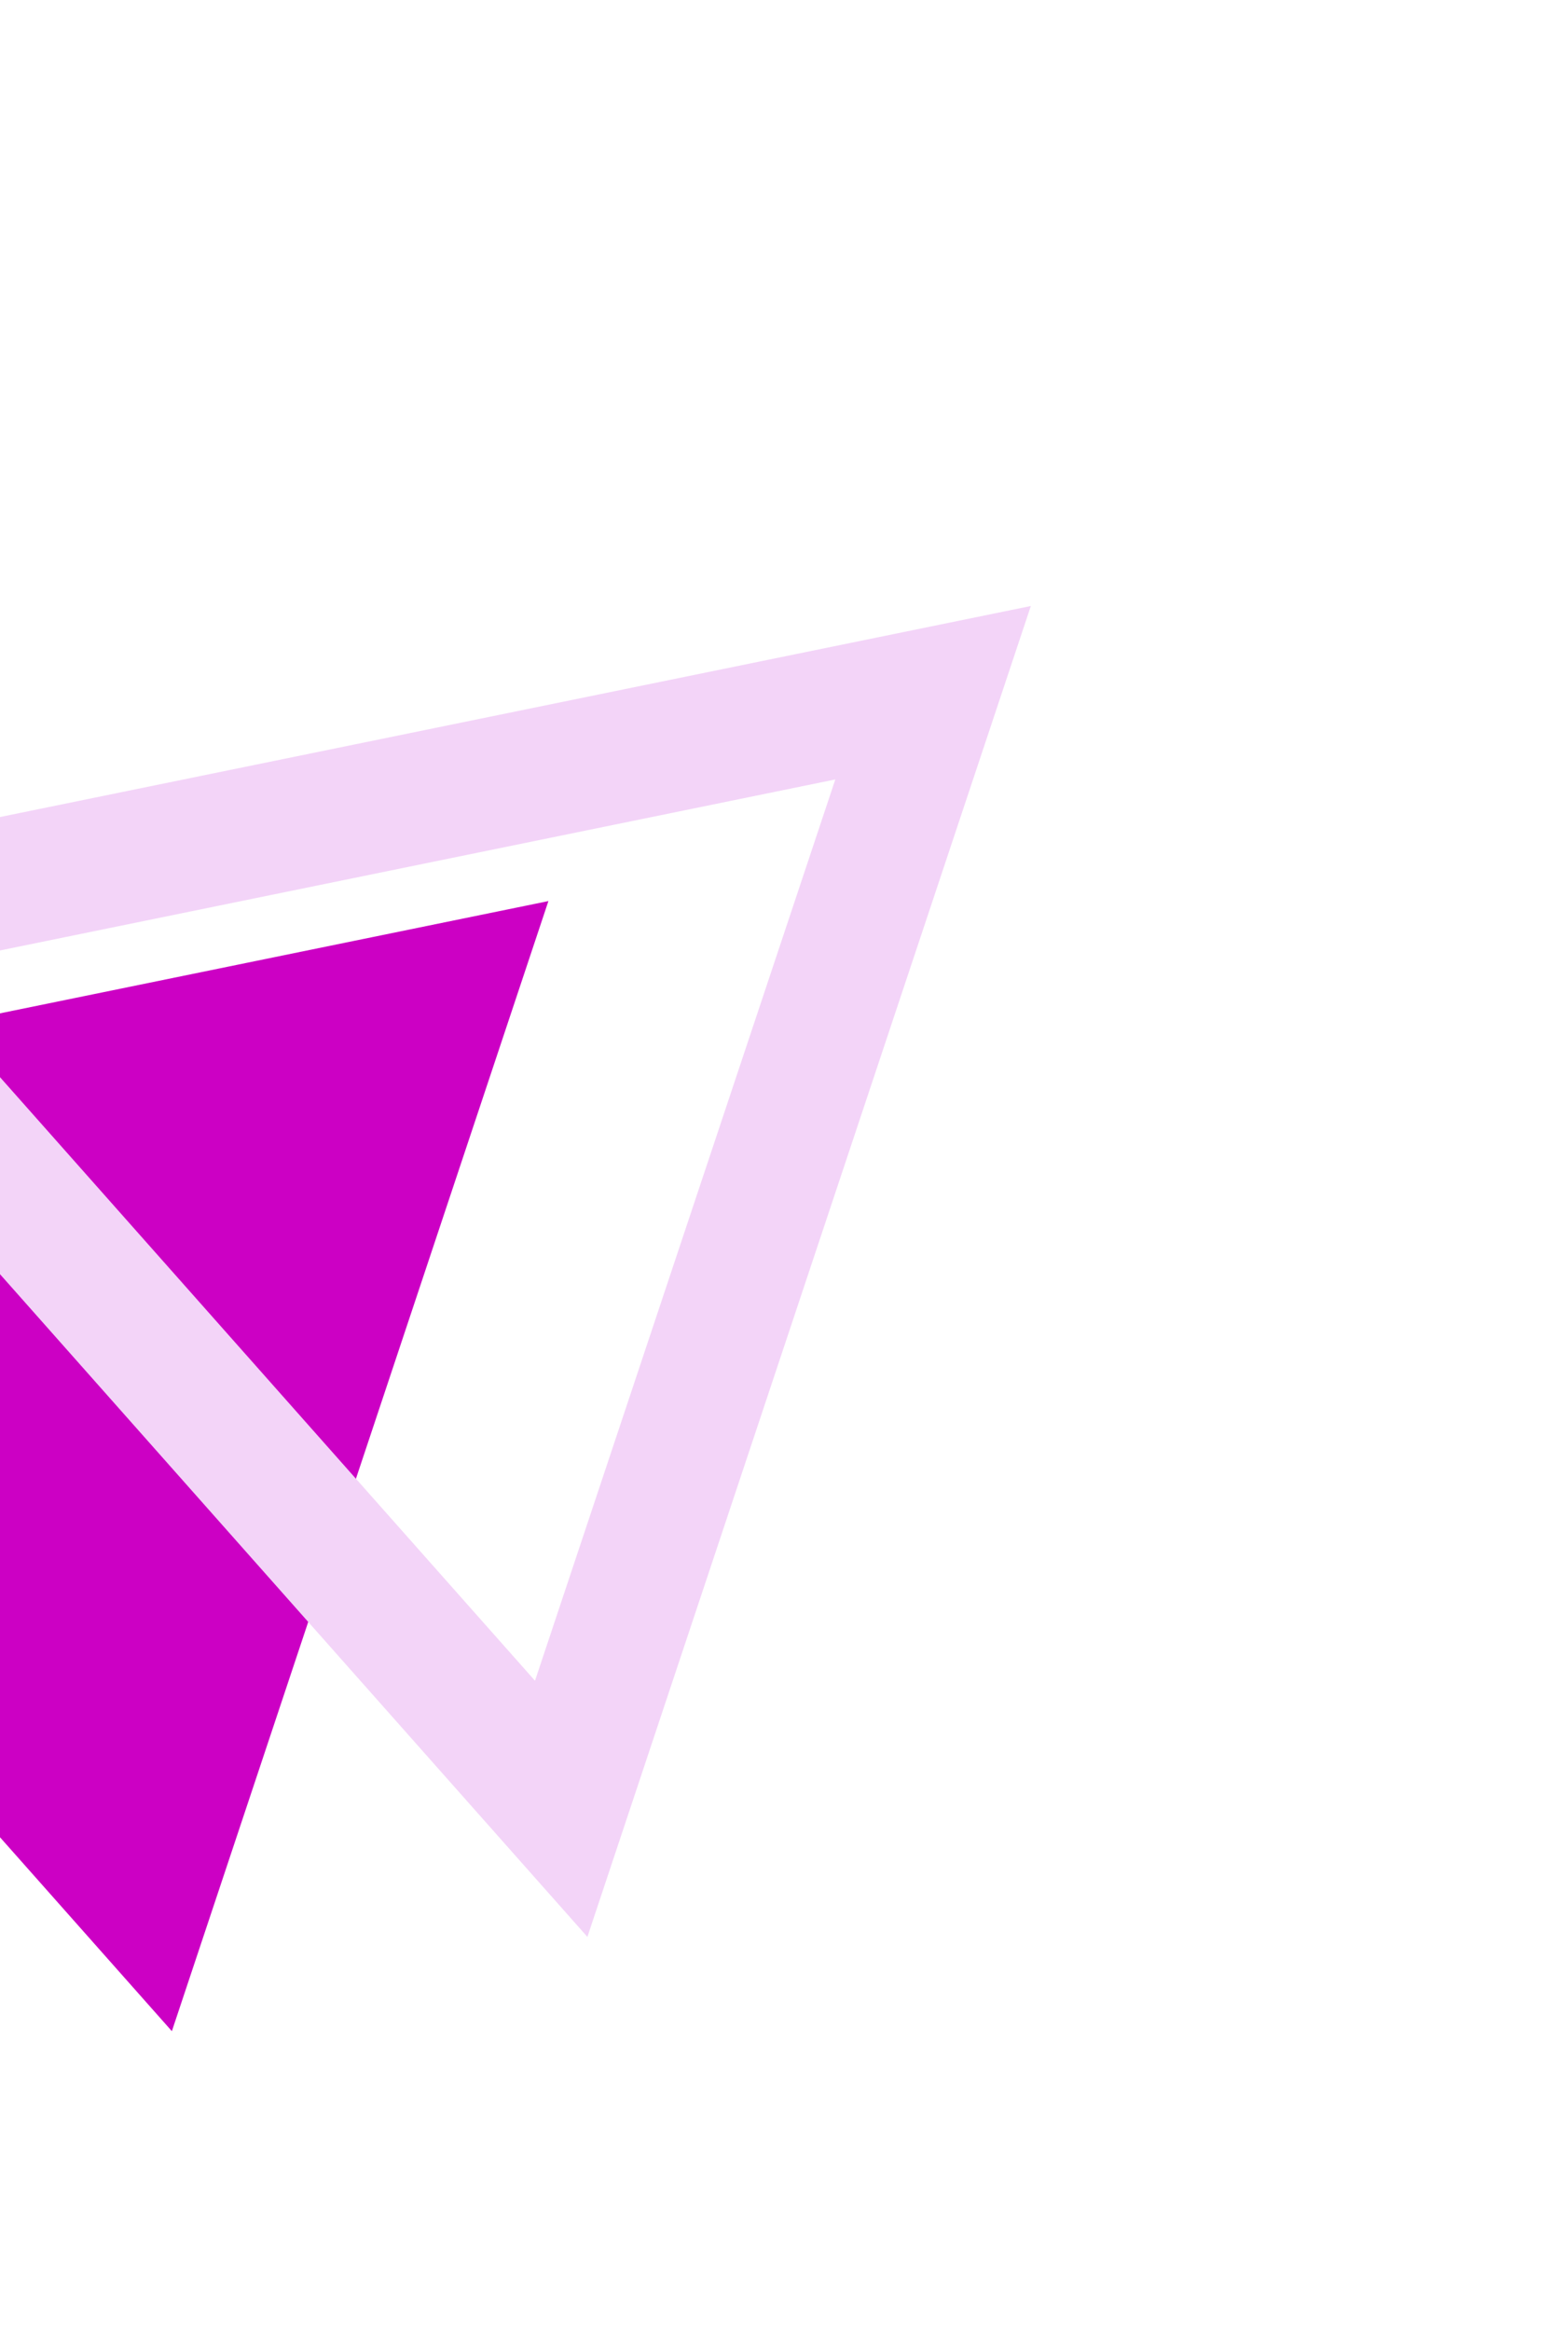 <svg width="72" height="107" viewBox="0 0 72 107" fill="none" xmlns="http://www.w3.org/2000/svg">
<path d="M25.182 41.359L7.892 93.23L-28.384 52.321L25.182 41.359Z" fill="#CC00C4"/>
<path d="M-10.057 42.622L42.845 31.796L25.769 83.024L-10.057 42.622Z" stroke="#F3D4F8" stroke-width="6"/>
</svg>
